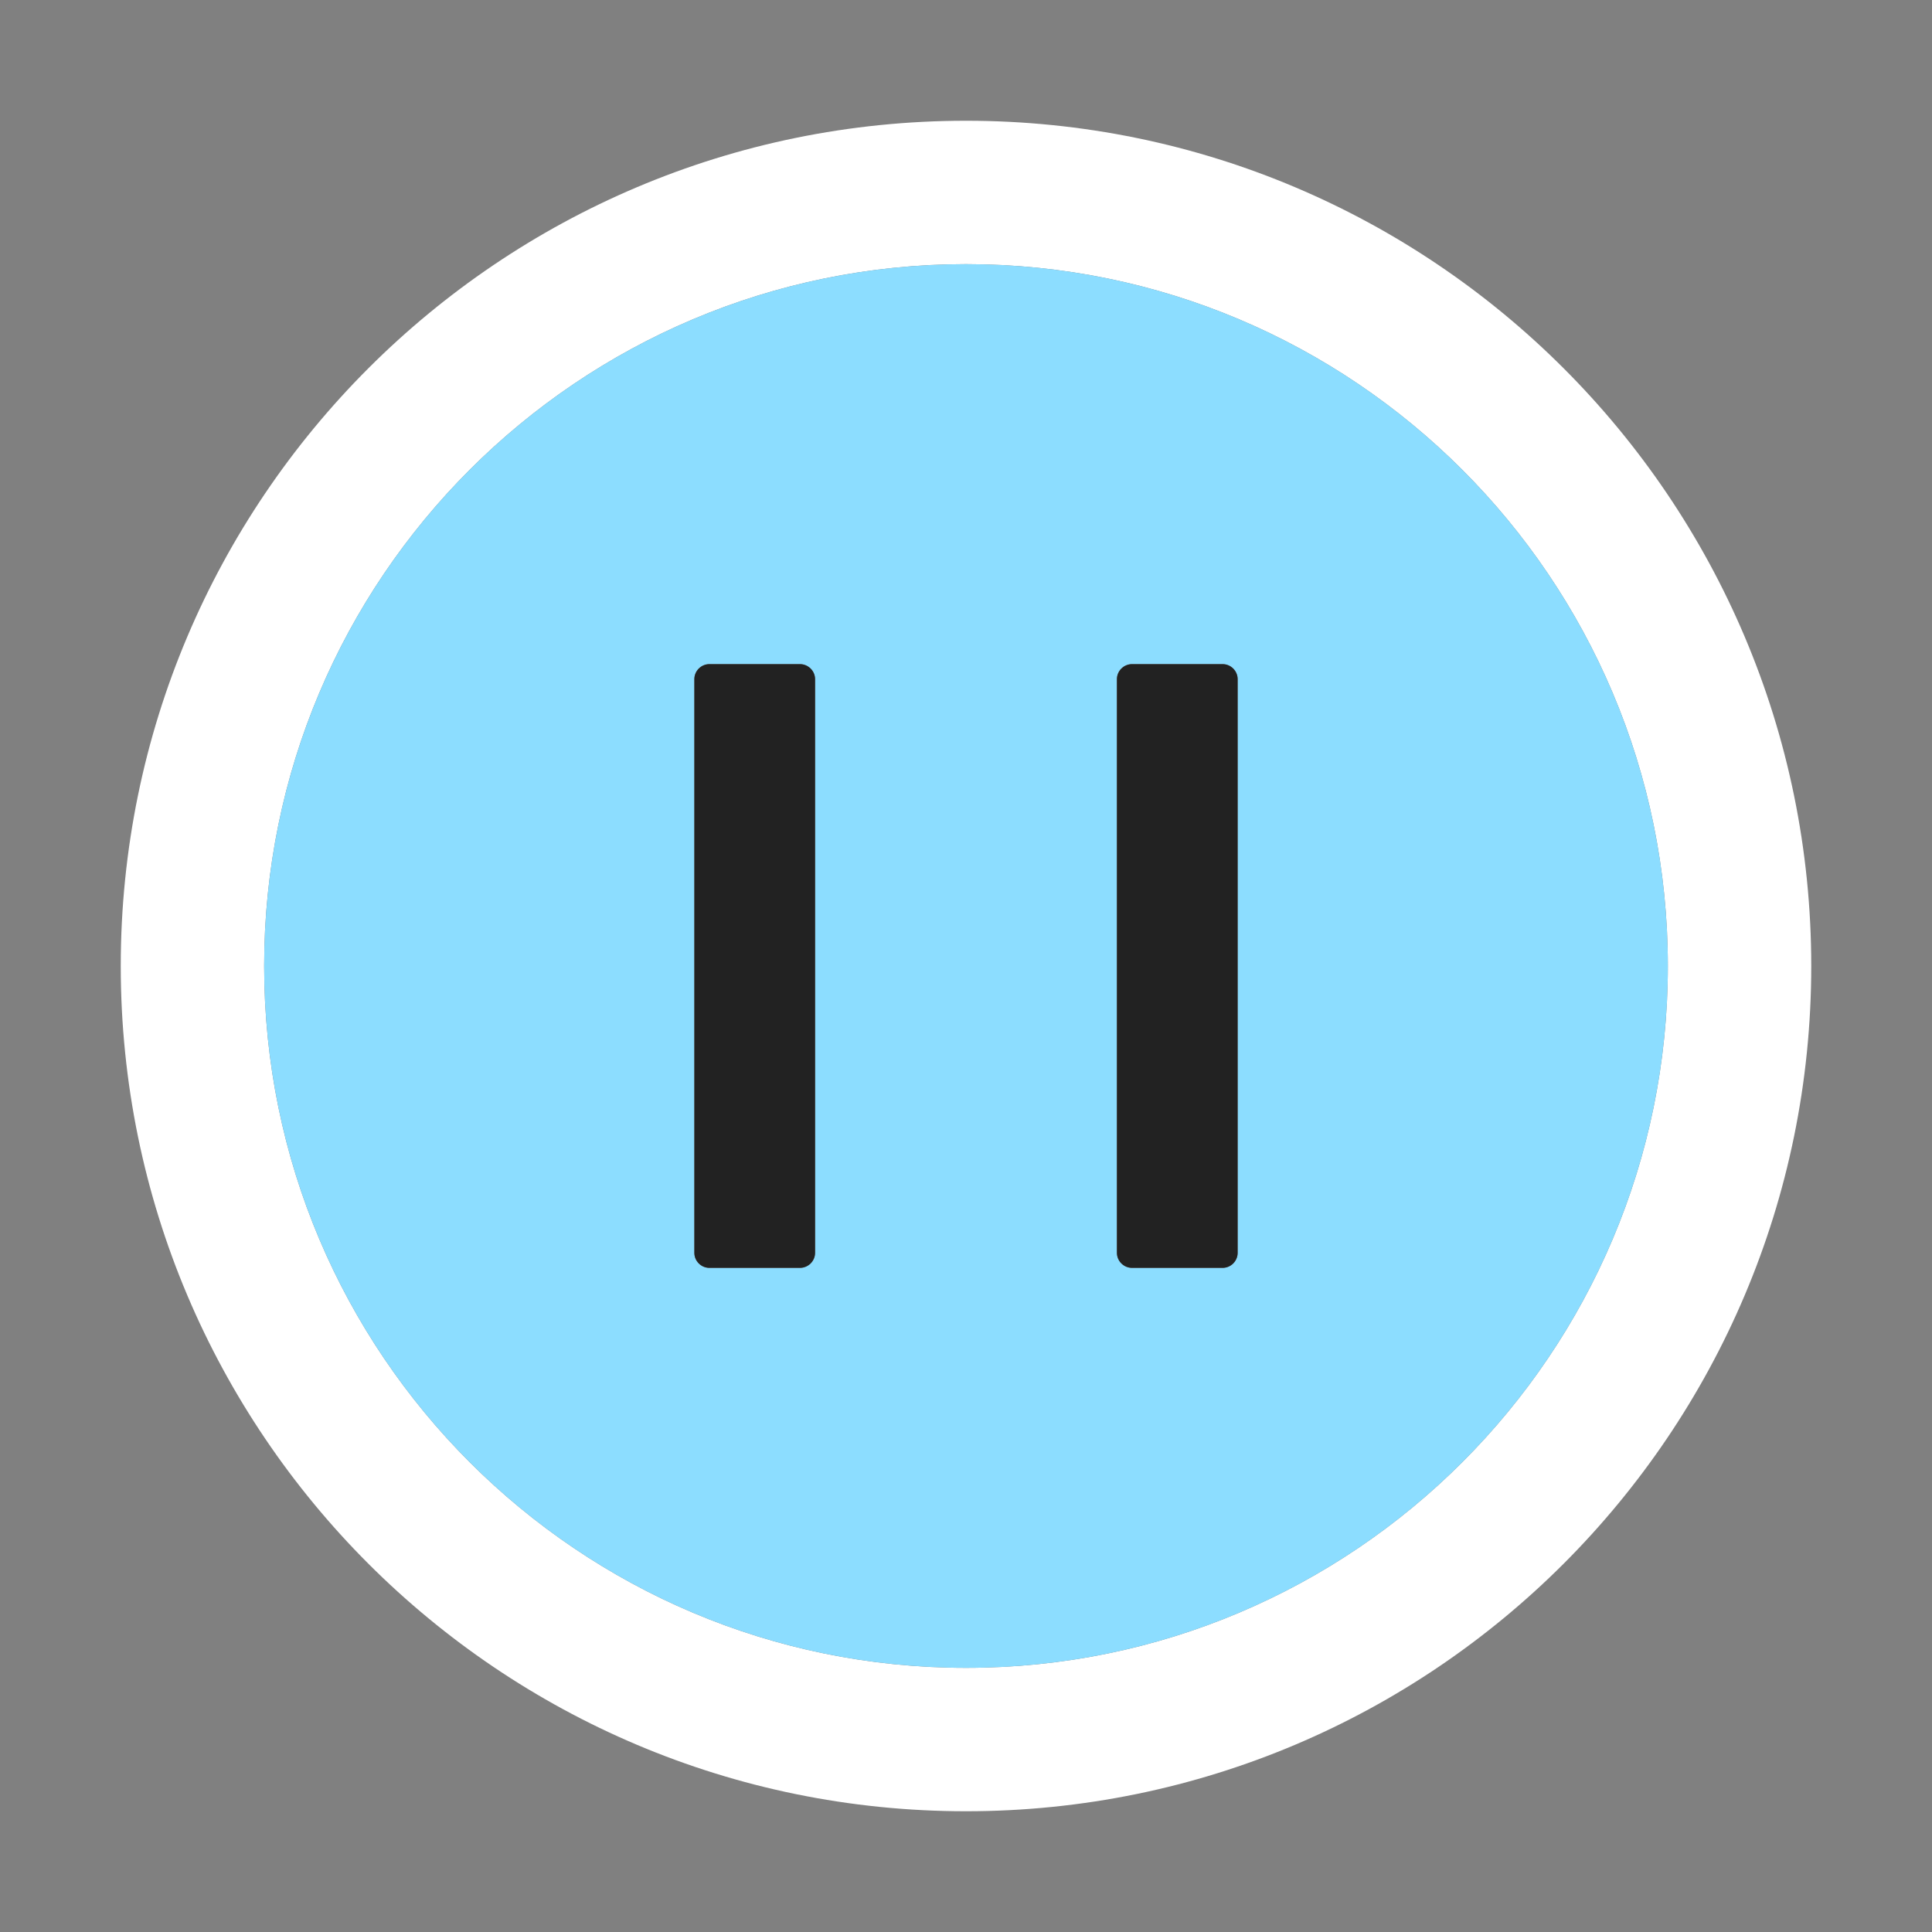 <svg width="36" height="36" viewBox="0 0 36 36" fill="none" xmlns="http://www.w3.org/2000/svg">
<rect x="0" y="0" width="36" height="36" fill="#808080" stroke="none"/>
<path d="M18 2.25C9.302 2.25 2.25 9.302 2.25 18C2.25 26.698 9.302 33.75 18 33.75C26.698 33.75 33.75 26.698 33.75 18C33.75 9.302 26.698 2.25 18 2.25ZM18 31.078C10.779 31.078 4.922 25.221 4.922 18C4.922 10.779 10.779 4.922 18 4.922C25.221 4.922 31.078 10.779 31.078 18C31.078 25.221 25.221 31.078 18 31.078Z" fill="white"/>
<path d="M18 4.922C10.779 4.922 4.922 10.779 4.922 18C4.922 25.221 10.779 31.078 18 31.078C25.221 31.078 31.078 25.221 31.078 18C31.078 10.779 25.221 4.922 18 4.922ZM15.188 23.344C15.188 23.498 15.061 23.625 14.906 23.625H13.219C13.064 23.625 12.938 23.498 12.938 23.344V12.656C12.938 12.502 13.064 12.375 13.219 12.375H14.906C15.061 12.375 15.188 12.502 15.188 12.656V23.344ZM23.062 23.344C23.062 23.498 22.936 23.625 22.781 23.625H21.094C20.939 23.625 20.812 23.498 20.812 23.344V12.656C20.812 12.502 20.939 12.375 21.094 12.375H22.781C22.936 12.375 23.062 12.502 23.062 12.656V23.344Z" fill="#8CDDFF"/>
<path d="M14.906 12.375H13.219C13.064 12.375 12.938 12.502 12.938 12.656V23.344C12.938 23.498 13.064 23.625 13.219 23.625H14.906C15.061 23.625 15.188 23.498 15.188 23.344V12.656C15.188 12.502 15.061 12.375 14.906 12.375ZM22.781 12.375H21.094C20.939 12.375 20.812 12.502 20.812 12.656V23.344C20.812 23.498 20.939 23.625 21.094 23.625H22.781C22.936 23.625 23.062 23.498 23.062 23.344V12.656C23.062 12.502 22.936 12.375 22.781 12.375Z" fill="#222222"/>
</svg>
